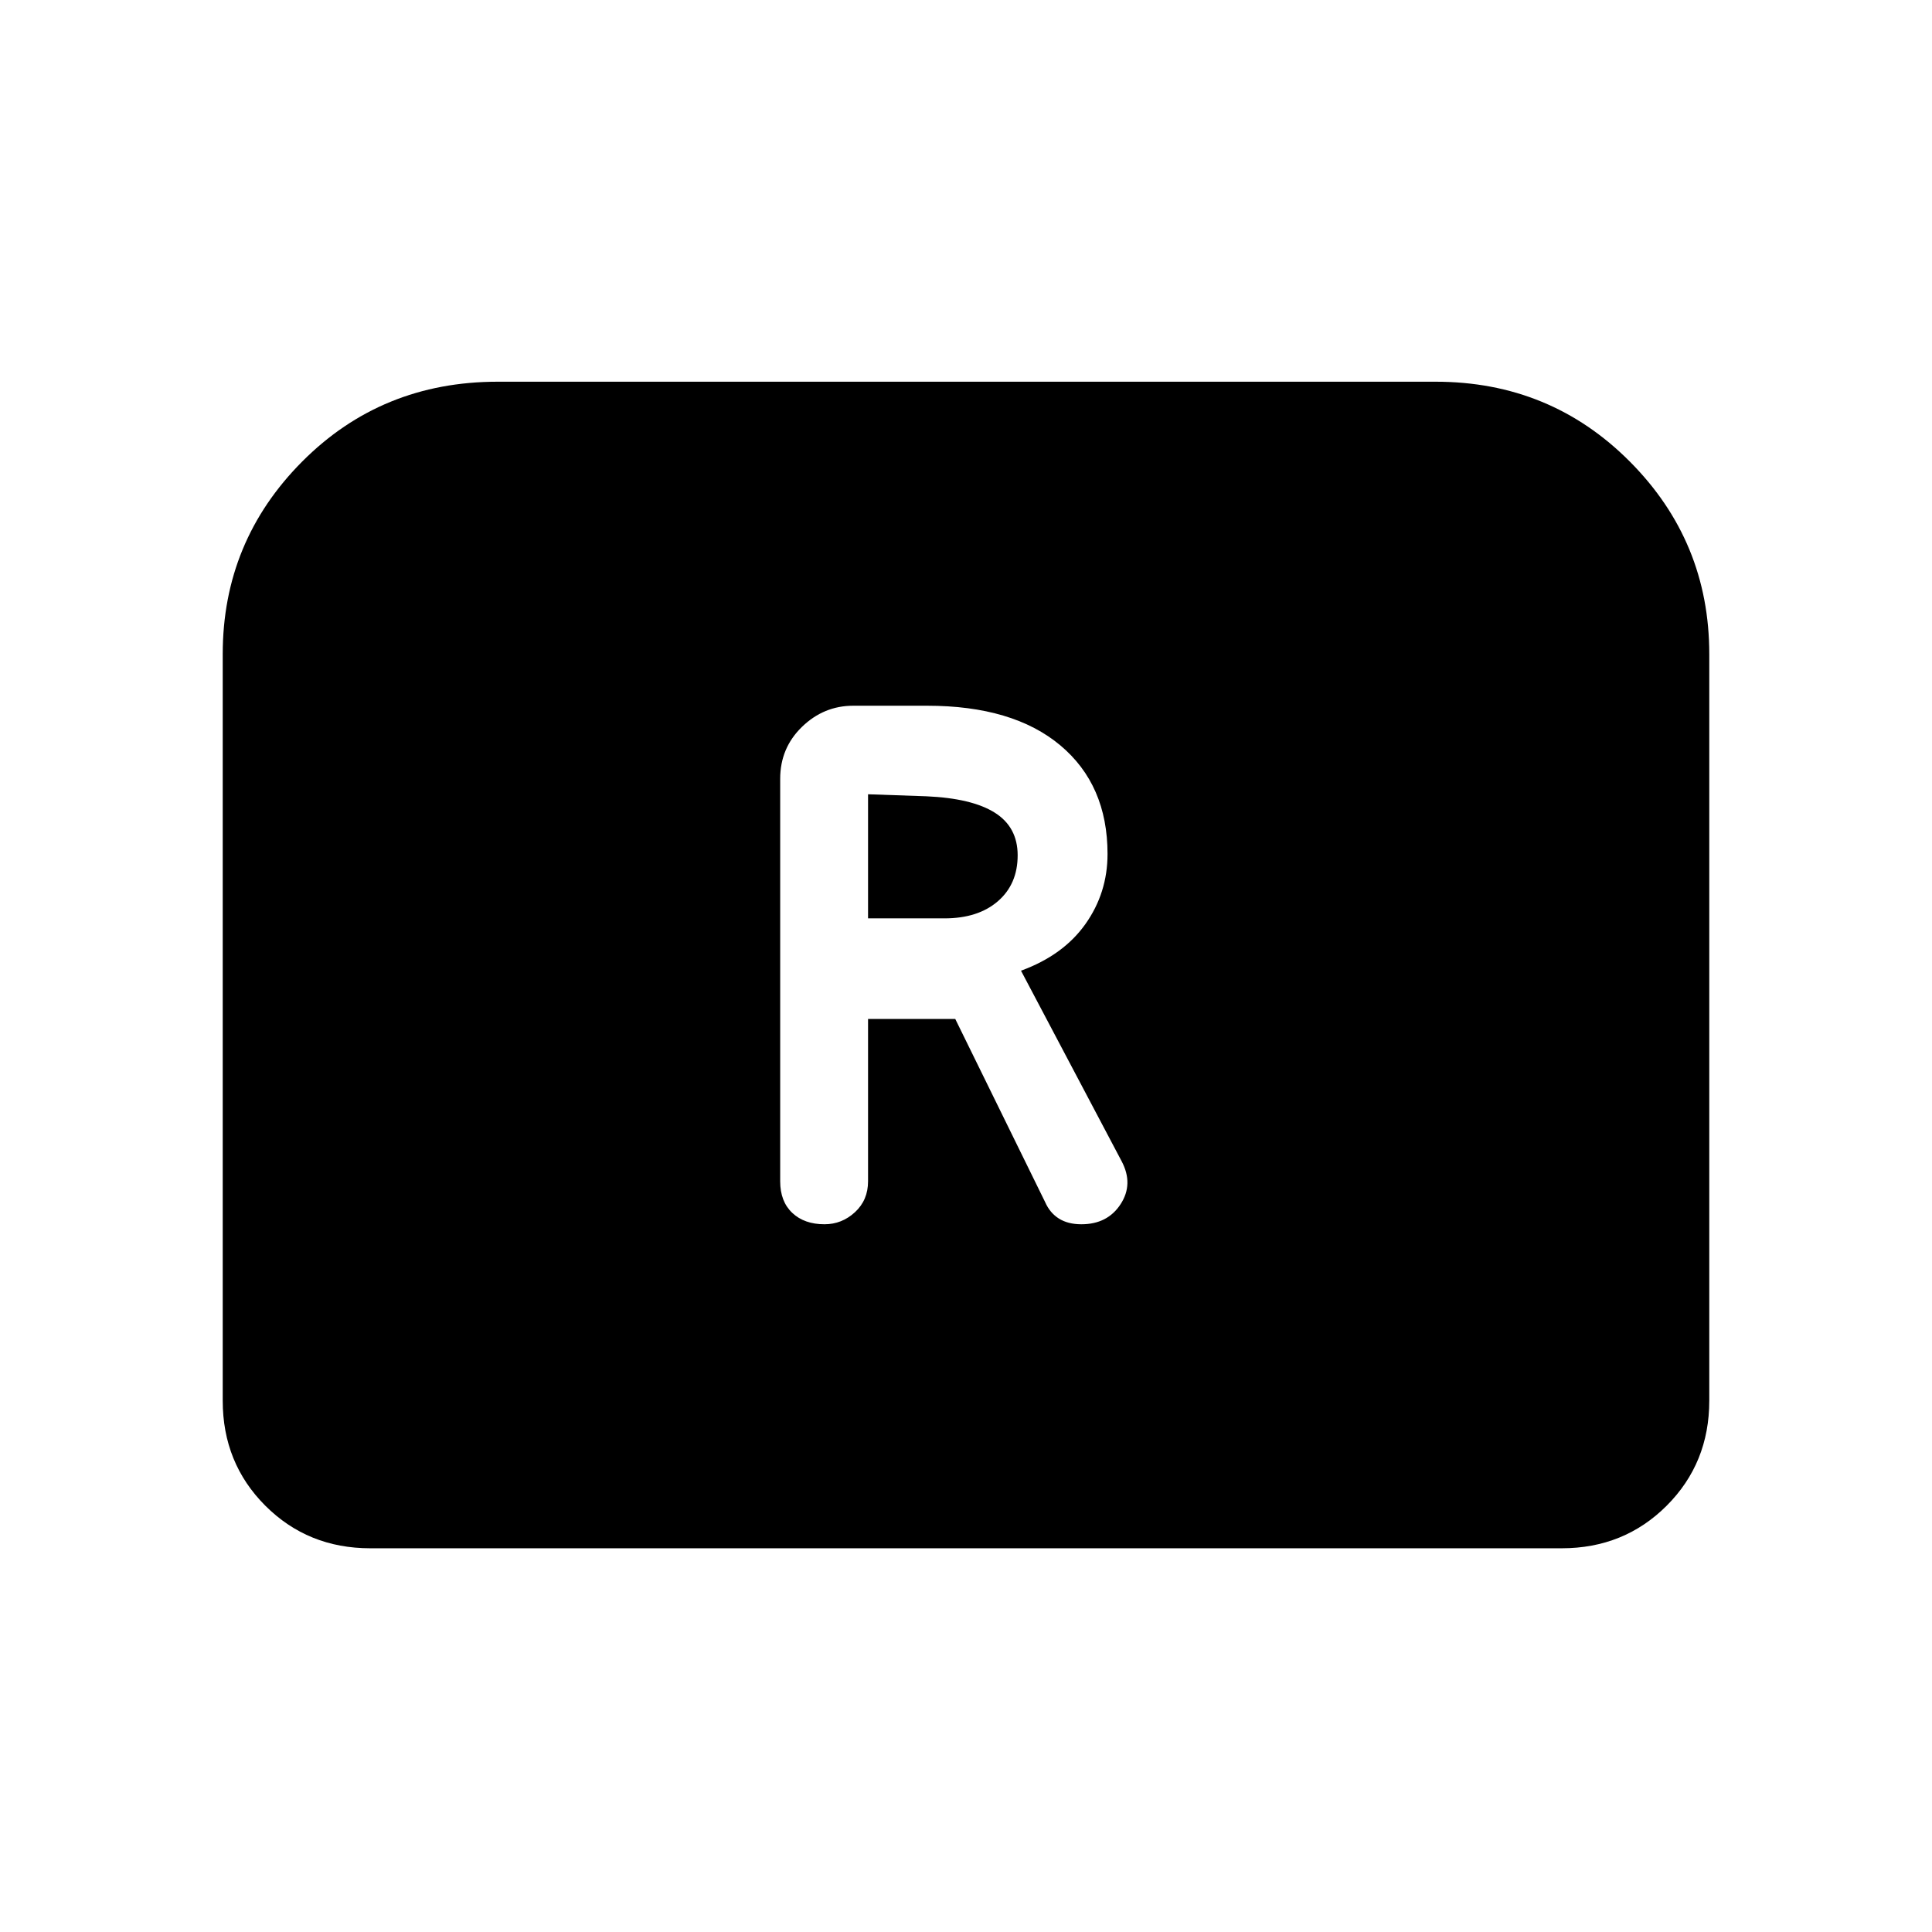 <svg xmlns="http://www.w3.org/2000/svg" height="40" viewBox="0 -960 960 960" width="40"><path d="M409.67-351.67q8.66 0 15.16-6t6.5-15.33v-80.67h43.34l44.66 91q2.34 5.34 6.84 8.17t11.16 2.83q13 0 19.5-10t.5-21.33l-50-94.67q21-7.66 32-23.16t11-34.84q0-34.33-23.5-54-23.5-19.66-66.16-19.66H424q-14.67 0-25.5 10.5T387.67-573v200q0 10 6 15.67 6 5.66 16 5.66Zm21.66-152v-61.66l29 1q22.67 1 34 8.16Q505.67-549 505.67-535q0 14.33-9.84 22.83-9.83 8.5-26.5 8.5h-38ZM110.67-264v-371q0-56 39.5-95.67 39.5-39.66 97.16-39.66h466q57 0 96.5 39.66 39.5 39.67 39.5 95.67v371q0 31-21.16 52.17Q807-190.67 776-190.67H184q-31 0-52.17-21.16Q110.67-233 110.67-264Z"/></svg>
